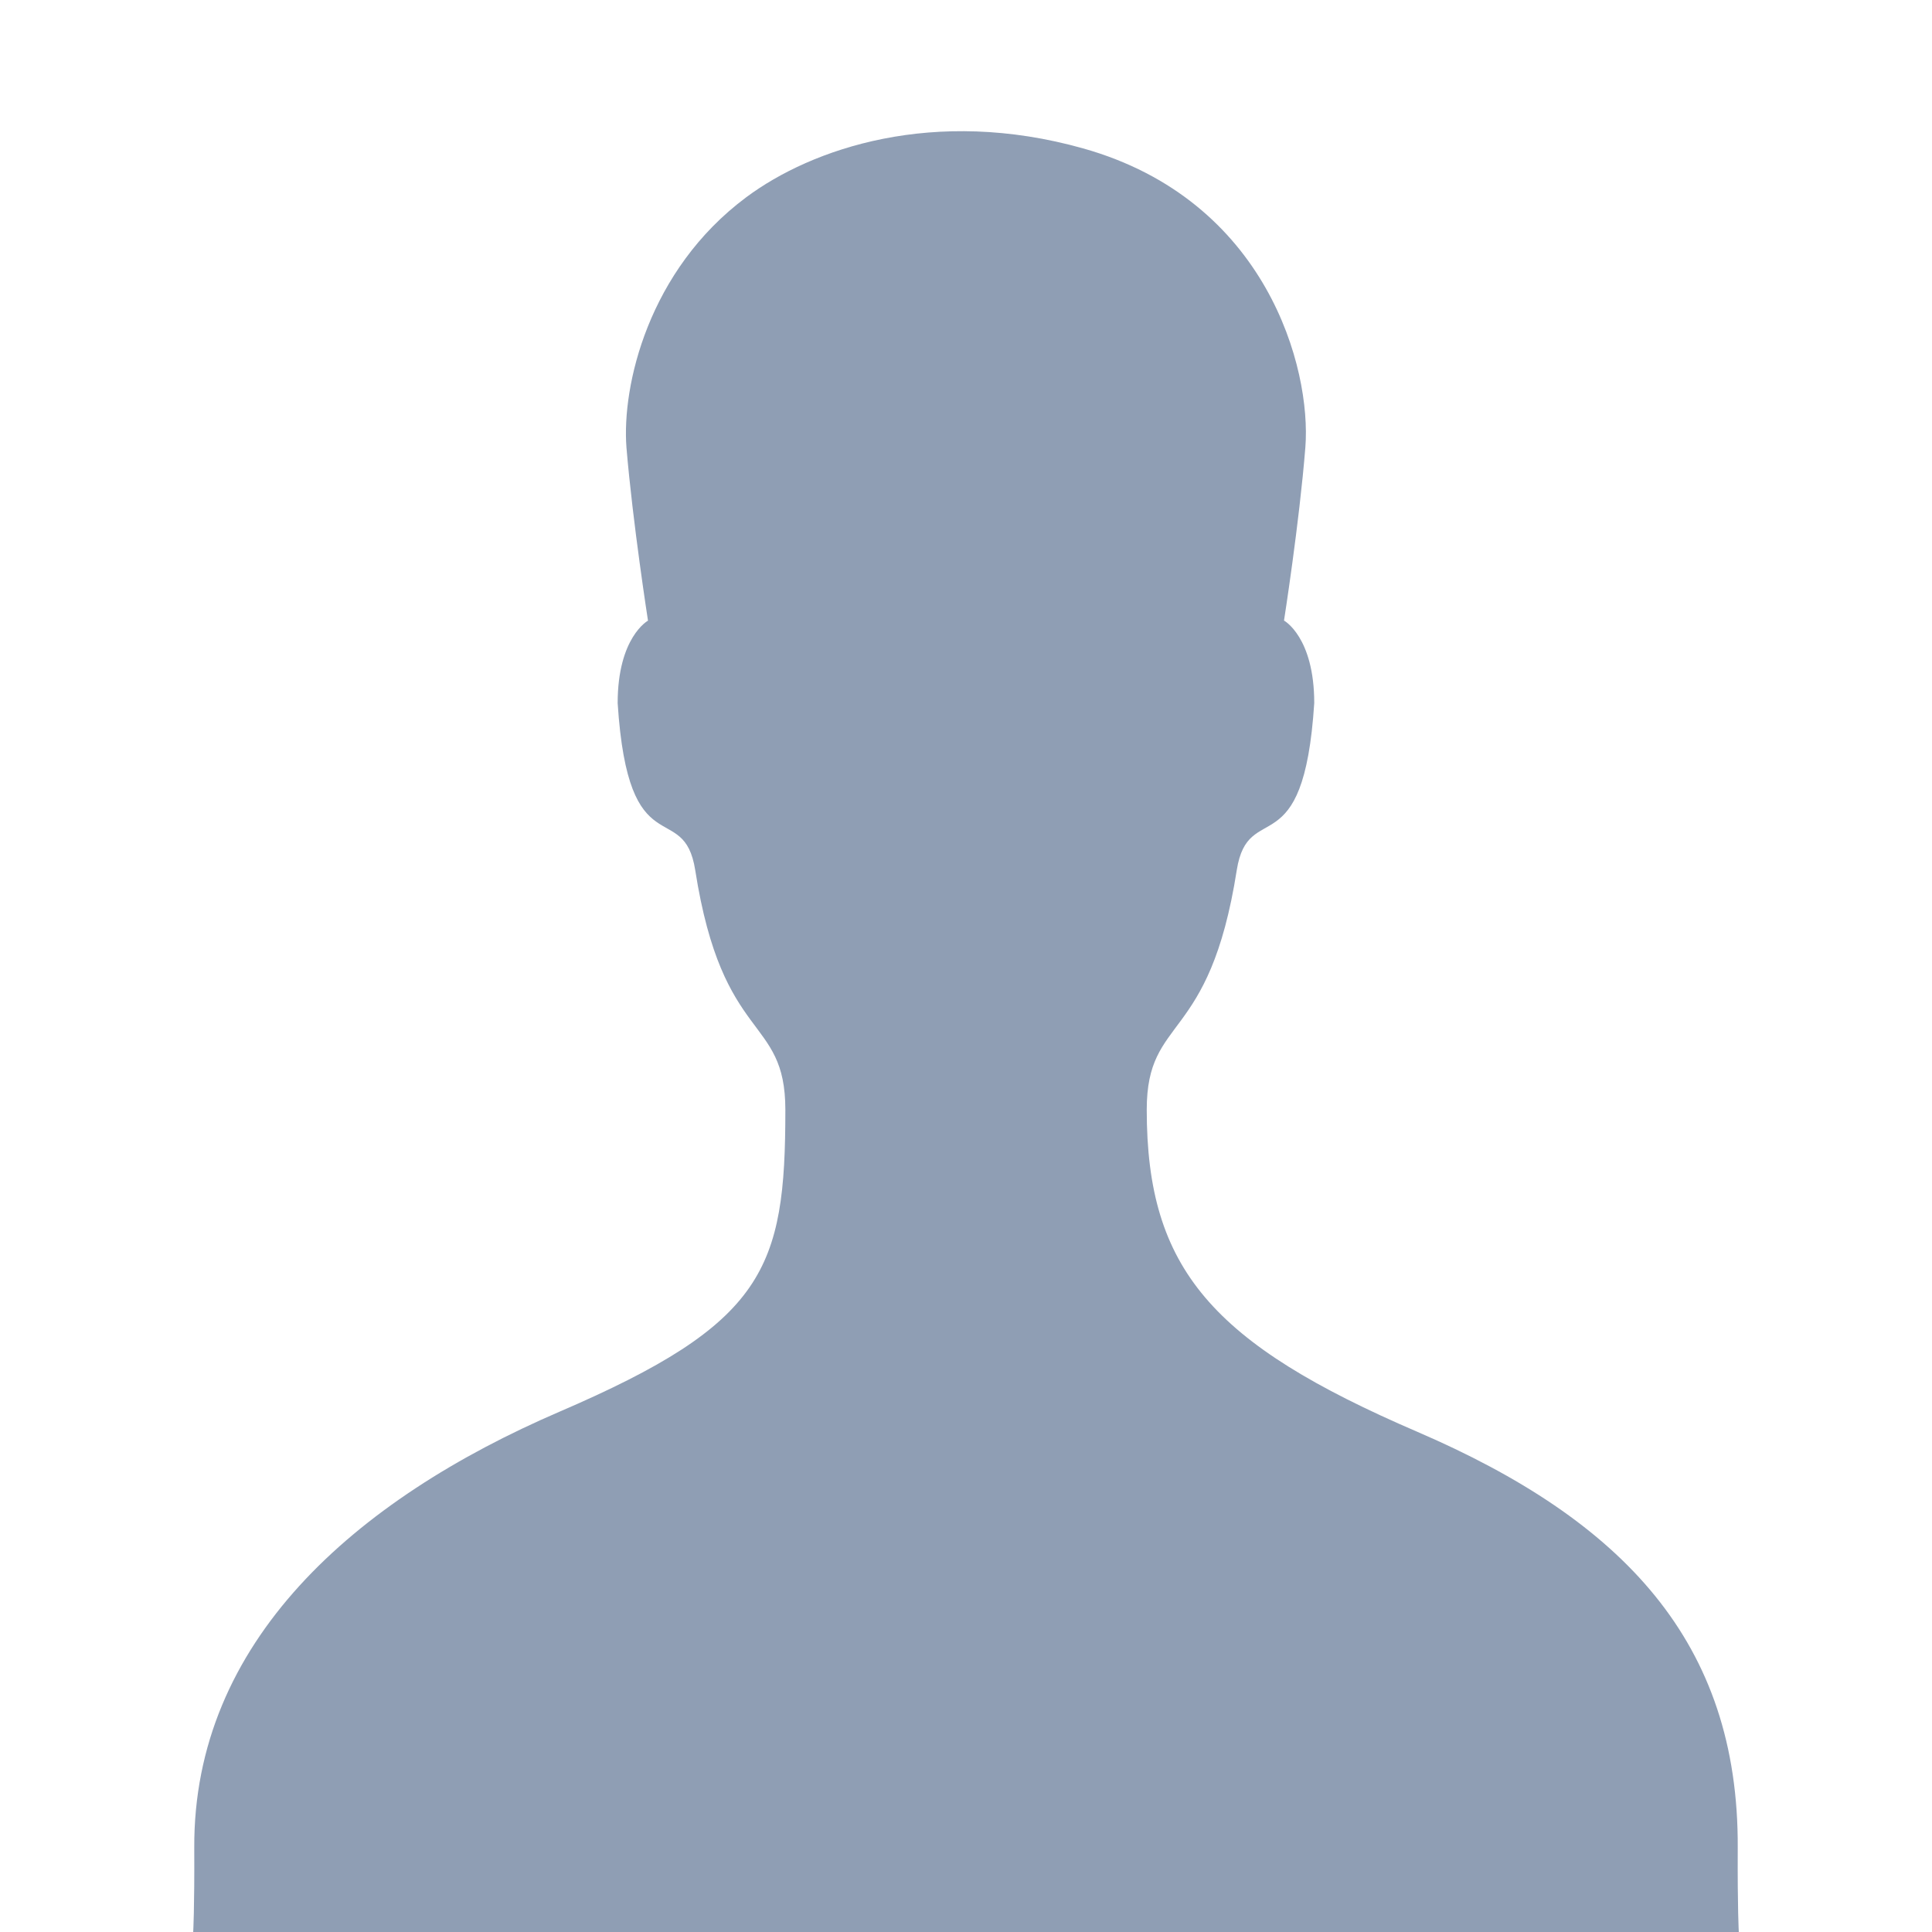 <svg width="20" height="20" viewBox="0 0 20 20" fill="none" xmlns="http://www.w3.org/2000/svg">
<path d="M17.989 19.129C18 17 16.803 15.74 14.672 14.822C12.549 13.908 11.871 13.138 11.871 11.488C11.871 10.499 12.519 10.821 12.803 9.007C12.923 8.255 13.495 8.995 13.605 7.278C13.605 6.594 13.292 6.424 13.292 6.424C13.292 6.424 13.451 5.411 13.513 4.631C13.577 3.814 13.115 2.071 11.212 1.536C9.667 1.102 8.404 1.536 7.725 2.042C6.71 2.798 6.436 3.995 6.485 4.632C6.55 5.412 6.708 6.425 6.708 6.425C6.708 6.425 6.394 6.595 6.394 7.279C6.504 8.997 7.078 8.256 7.197 9.008C7.481 10.822 8.13 10.5 8.13 11.489C8.13 13.139 7.918 13.699 5.794 14.613C3.663 15.53 2 17 2.011 19.129C2.014 19.766 2 20 2 20H18C18 20 17.986 19.766 17.989 19.129Z" fill="#8F9EB4"/>
</svg>
